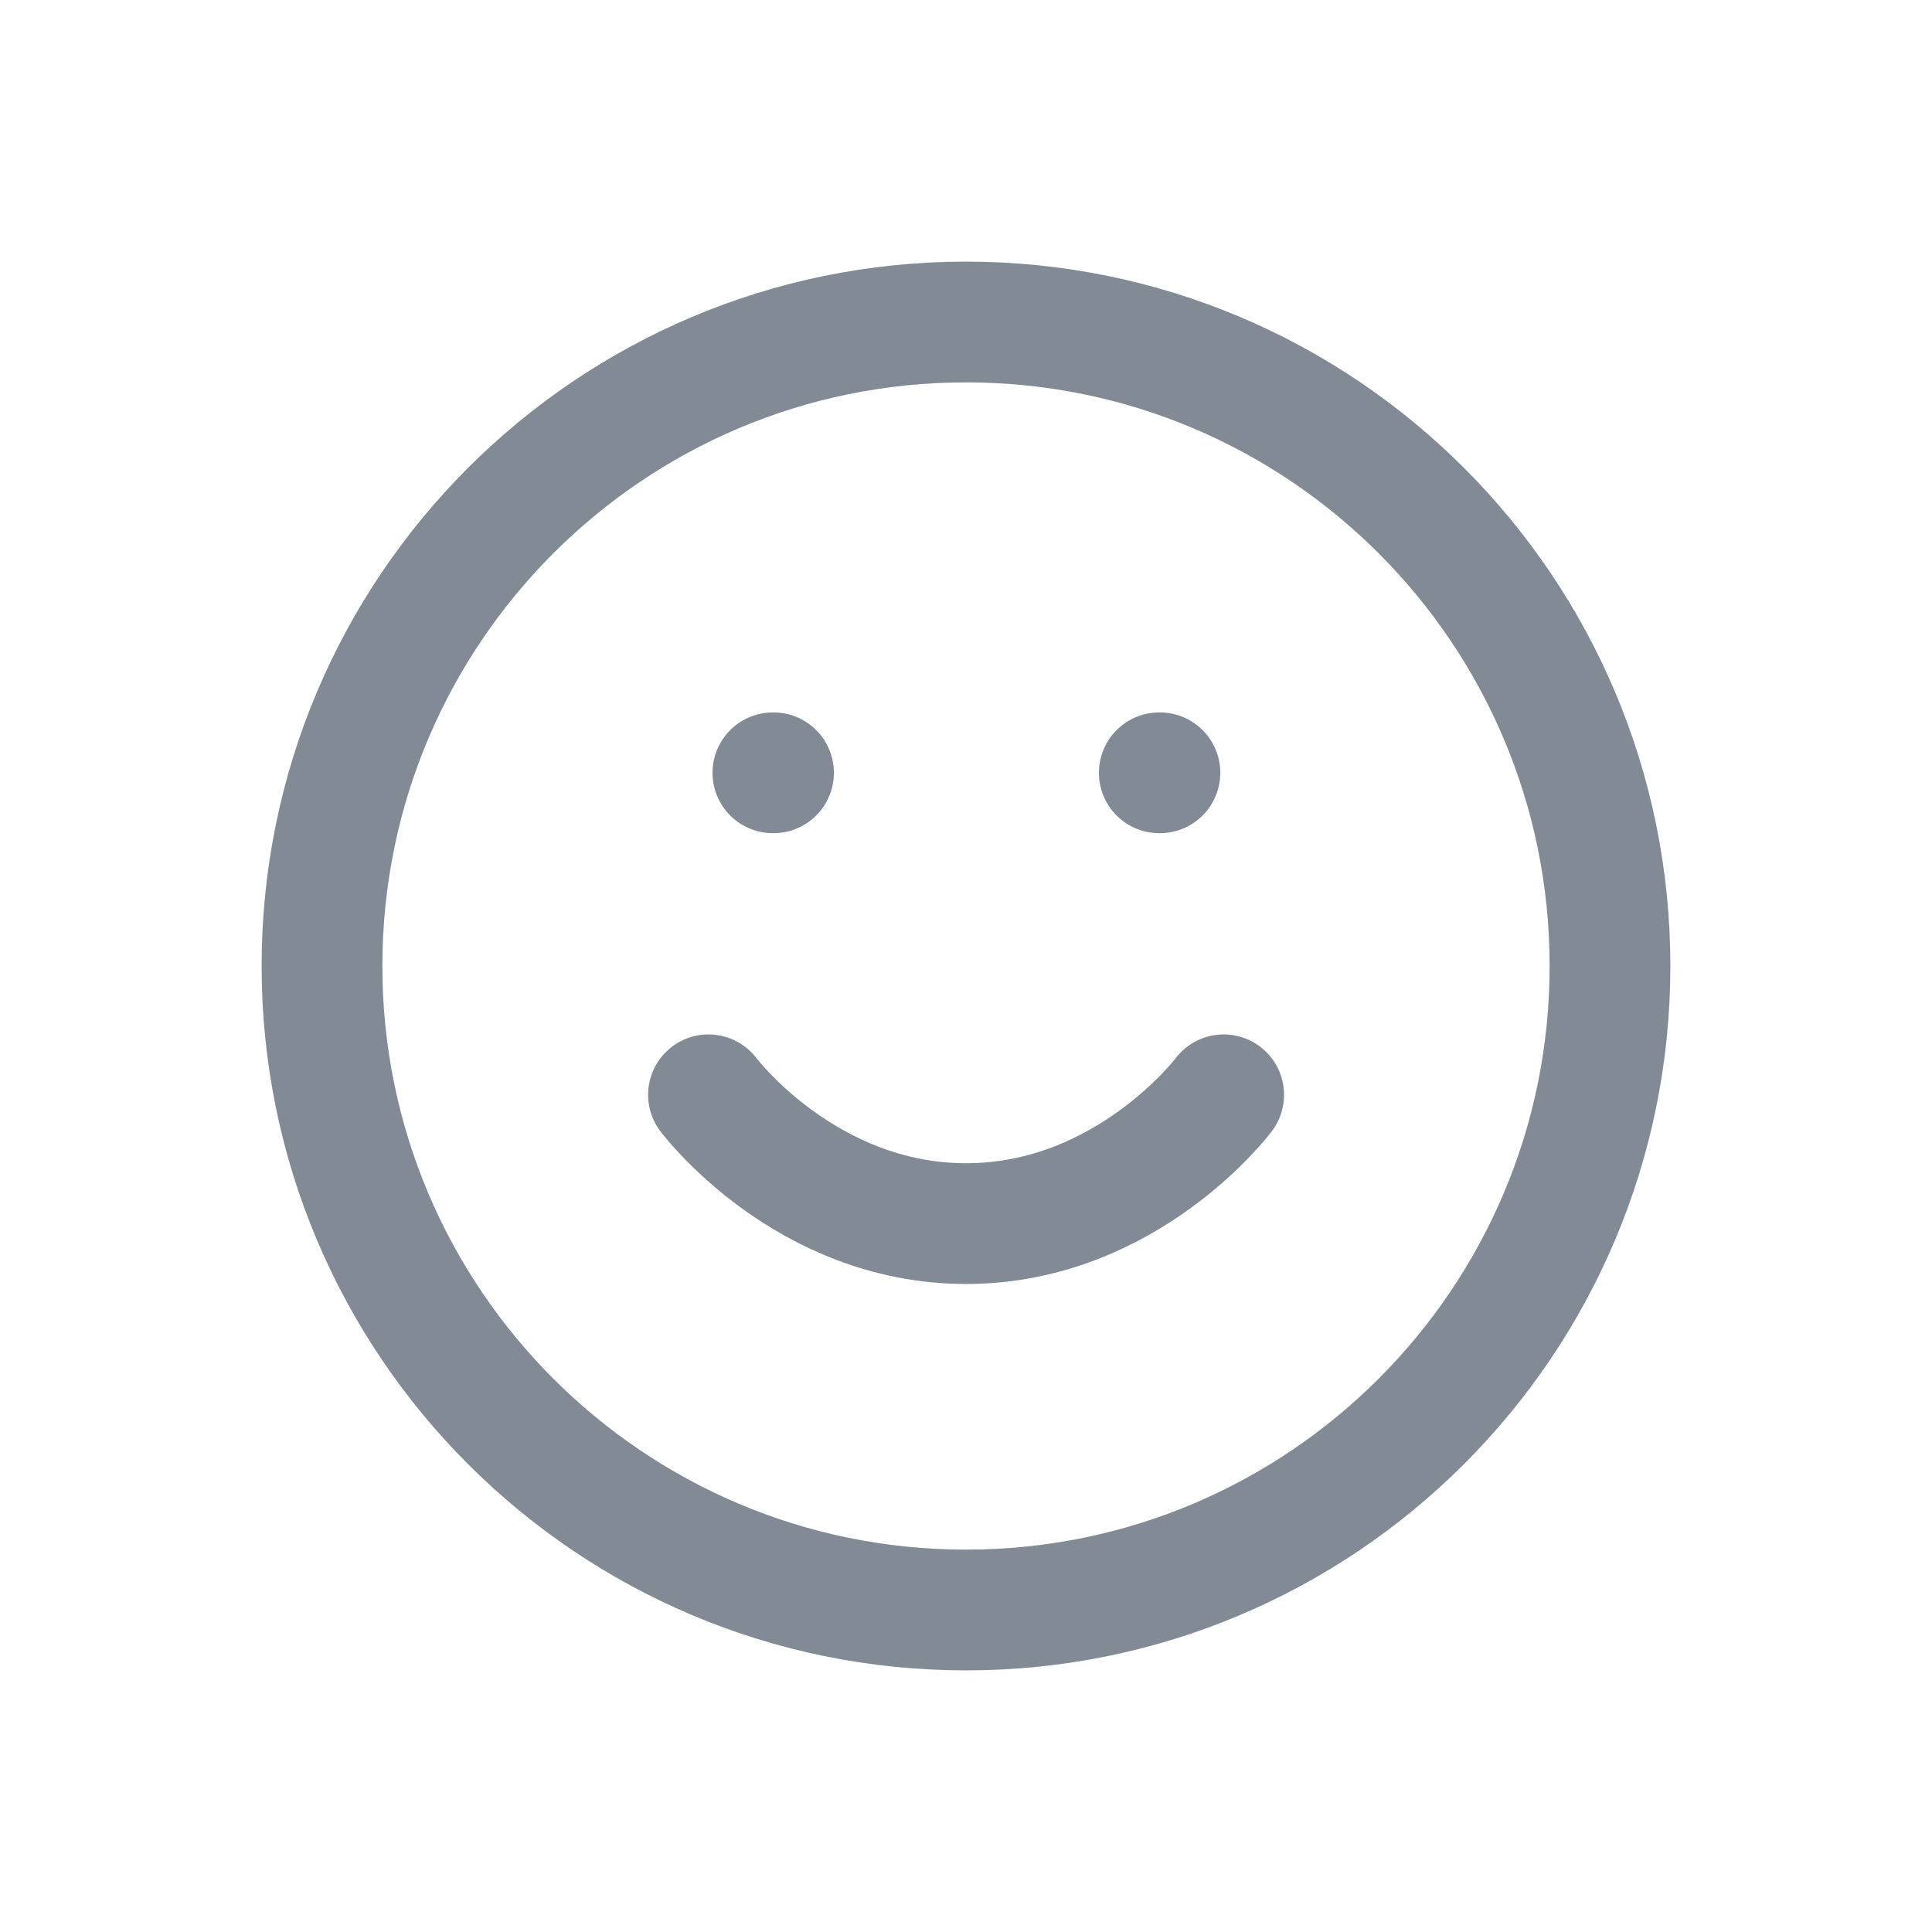 <svg fill="none" height="24" viewBox="0 0 24 24" width="24" xmlns="http://www.w3.org/2000/svg"><g stroke="#04162c" stroke-linecap="round" stroke-linejoin="round" stroke-opacity=".5" stroke-width="1.5"><path d="m12 20c4.418 0 8-3.582 8-8 0-4.418-3.582-8-8-8-4.418 0-8 3.582-8 8 0 4.418 3.582 8 8 8z"/><path d="m8.801 13.6s1.2 1.6 3.2 1.6 3.2-1.6 3.2-1.6m-5.6-4h.008m4.792 0h.008"/></g></svg>